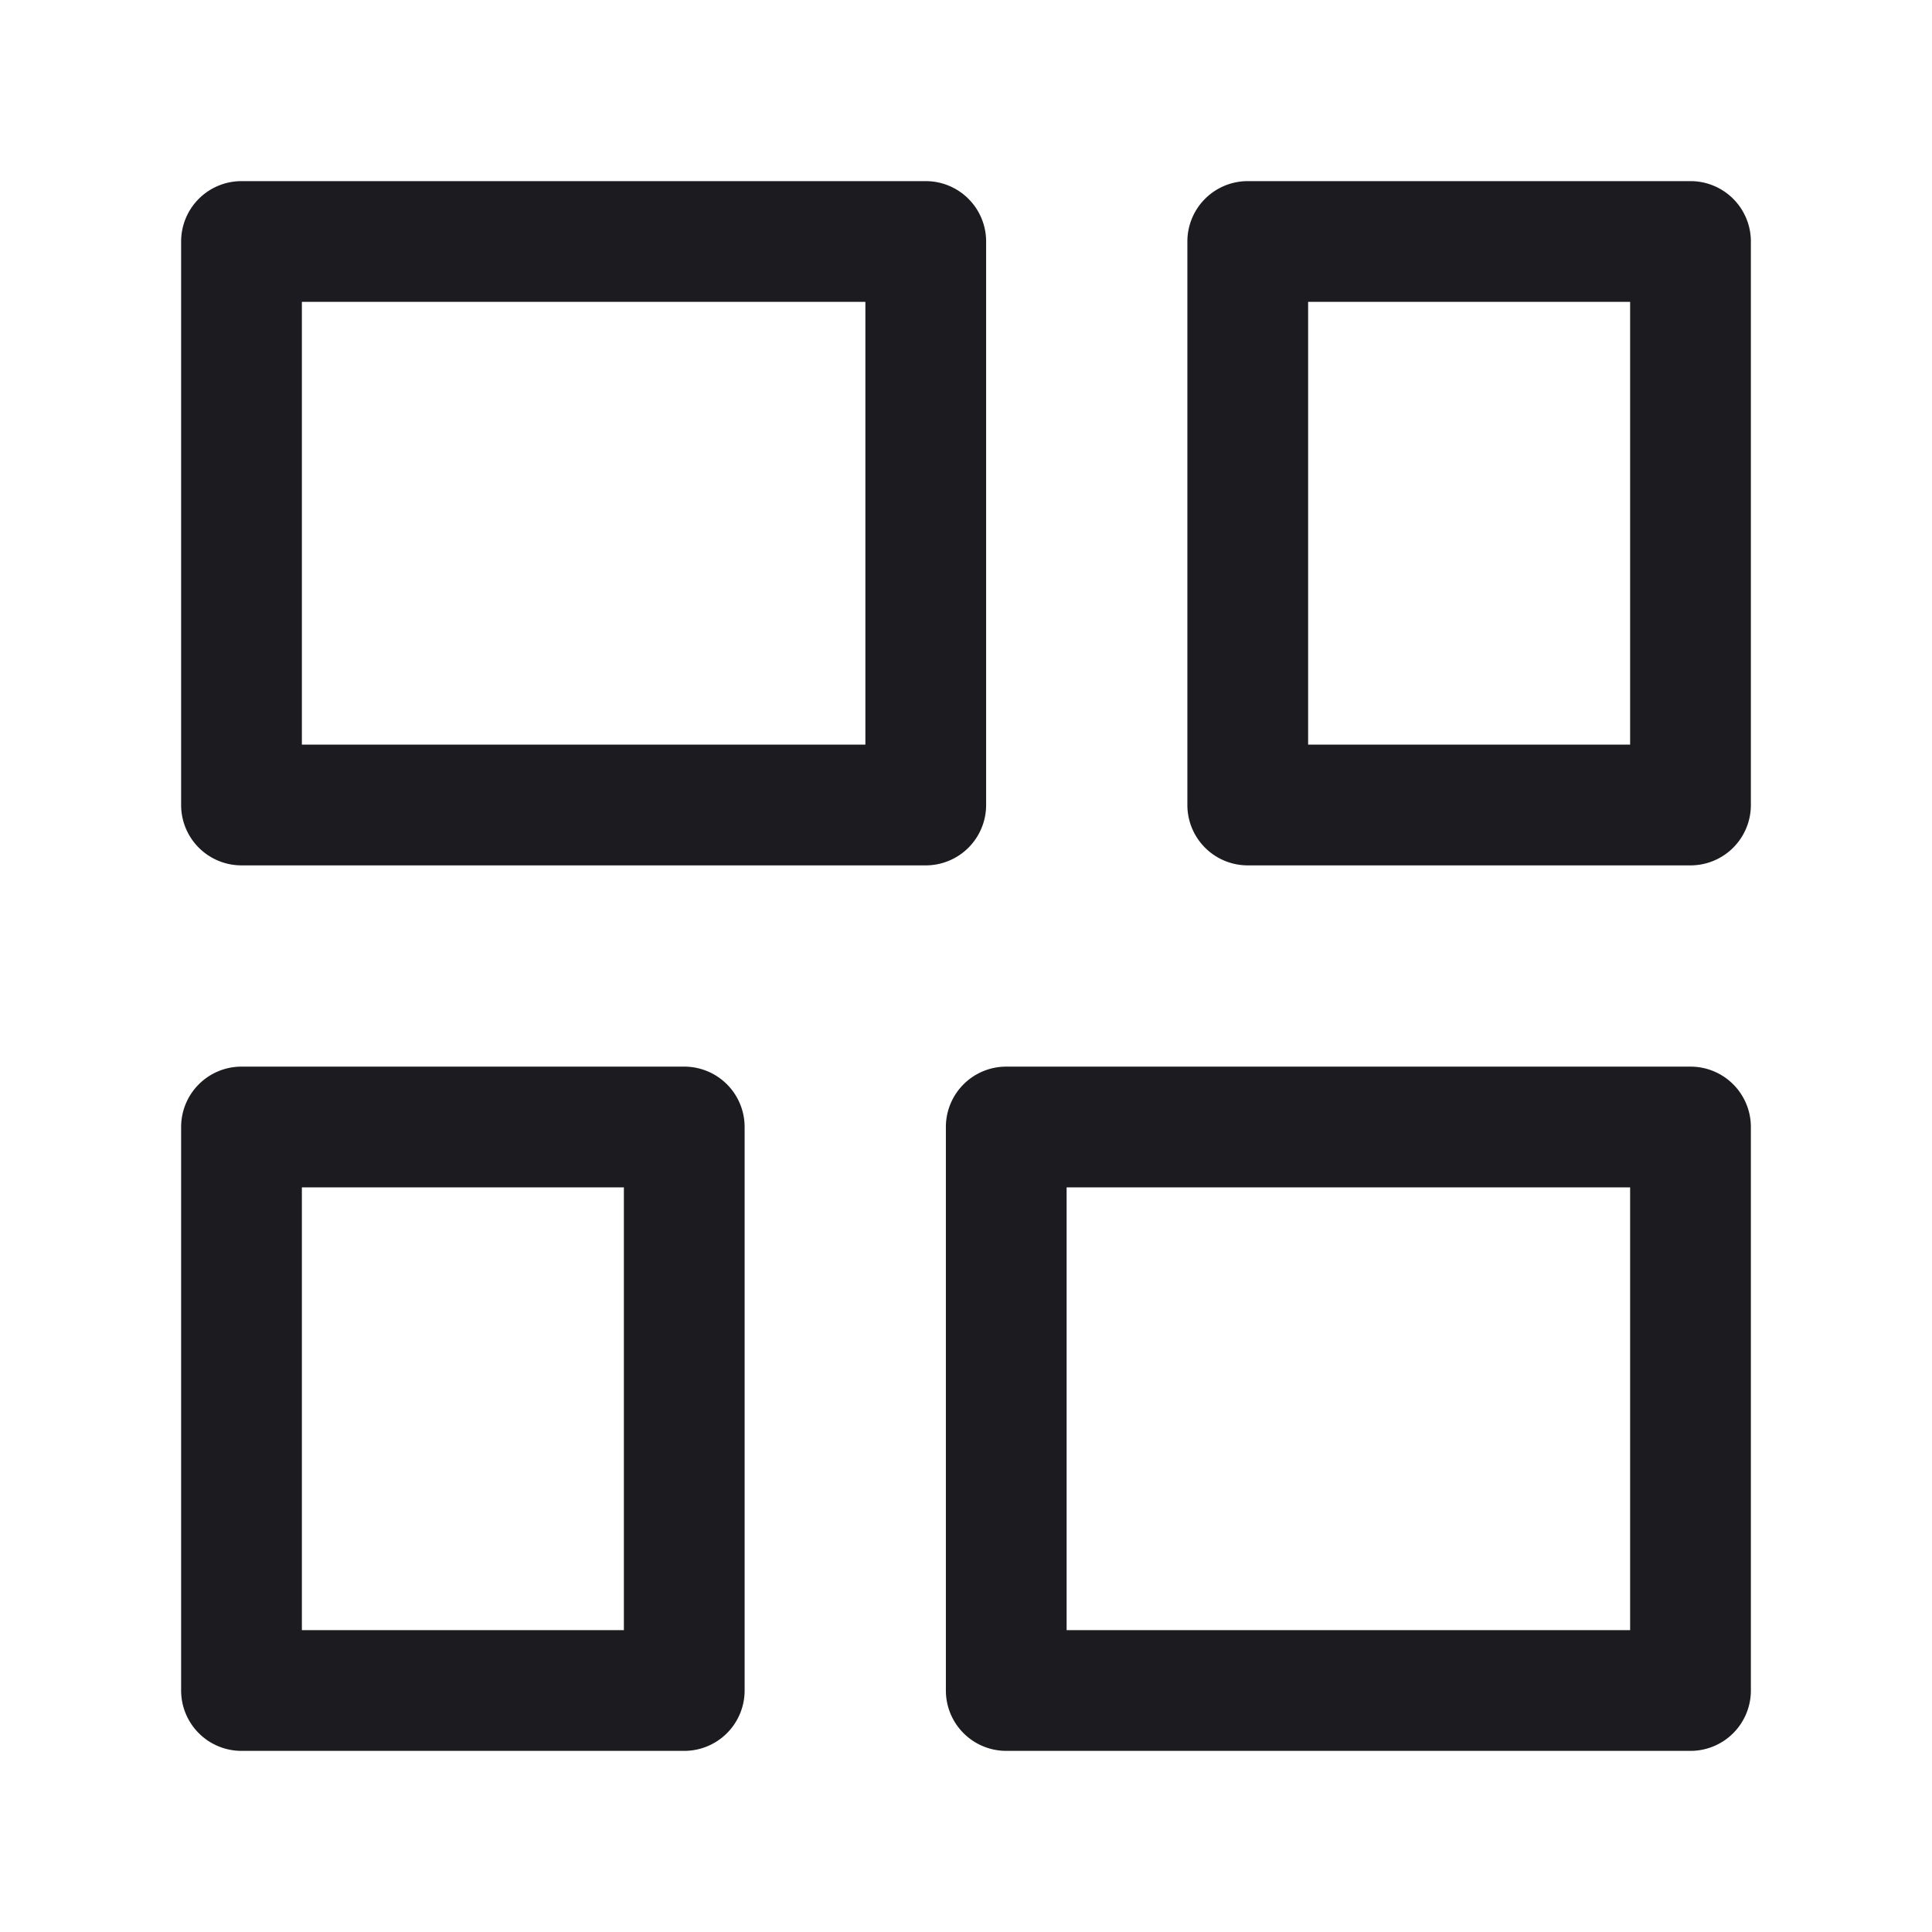 <svg xmlns="http://www.w3.org/2000/svg" width="24" height="24" fill="none" viewBox="0 0 24 24">
  <path fill="#1C1B1F" fill-rule="evenodd" d="M11.5 2.25a.75.75 0 0 1 .75.75v7a.75.75 0 0 1-.75.75H3a.75.75 0 0 1-.75-.75V3A.75.75 0 0 1 3 2.25h8.5Zm-.75 1.5h-7v5.5h7v-5.5ZM21 13.25a.75.75 0 0 1 .75.75v7a.75.75 0 0 1-.75.75h-8.5a.75.75 0 0 1-.75-.75v-7a.75.75 0 0 1 .75-.75H21Zm-.75 1.5h-7v5.5h7v-5.5Zm-4.75-4a.75.75 0 0 1-.75-.75V3a.75.75 0 0 1 .75-.75H21a.75.75 0 0 1 .75.75v7a.75.75 0 0 1-.75.75h-5.5Zm.75-1.5h4v-5.5h-4v5.5ZM3 21.75a.75.75 0 0 1-.75-.75v-7a.75.75 0 0 1 .75-.75h5.5a.75.75 0 0 1 .75.75v7a.75.75 0 0 1-.75.75H3Zm.75-1.5h4v-5.5h-4v5.5Z" clip-rule="evenodd"/>
</svg>
